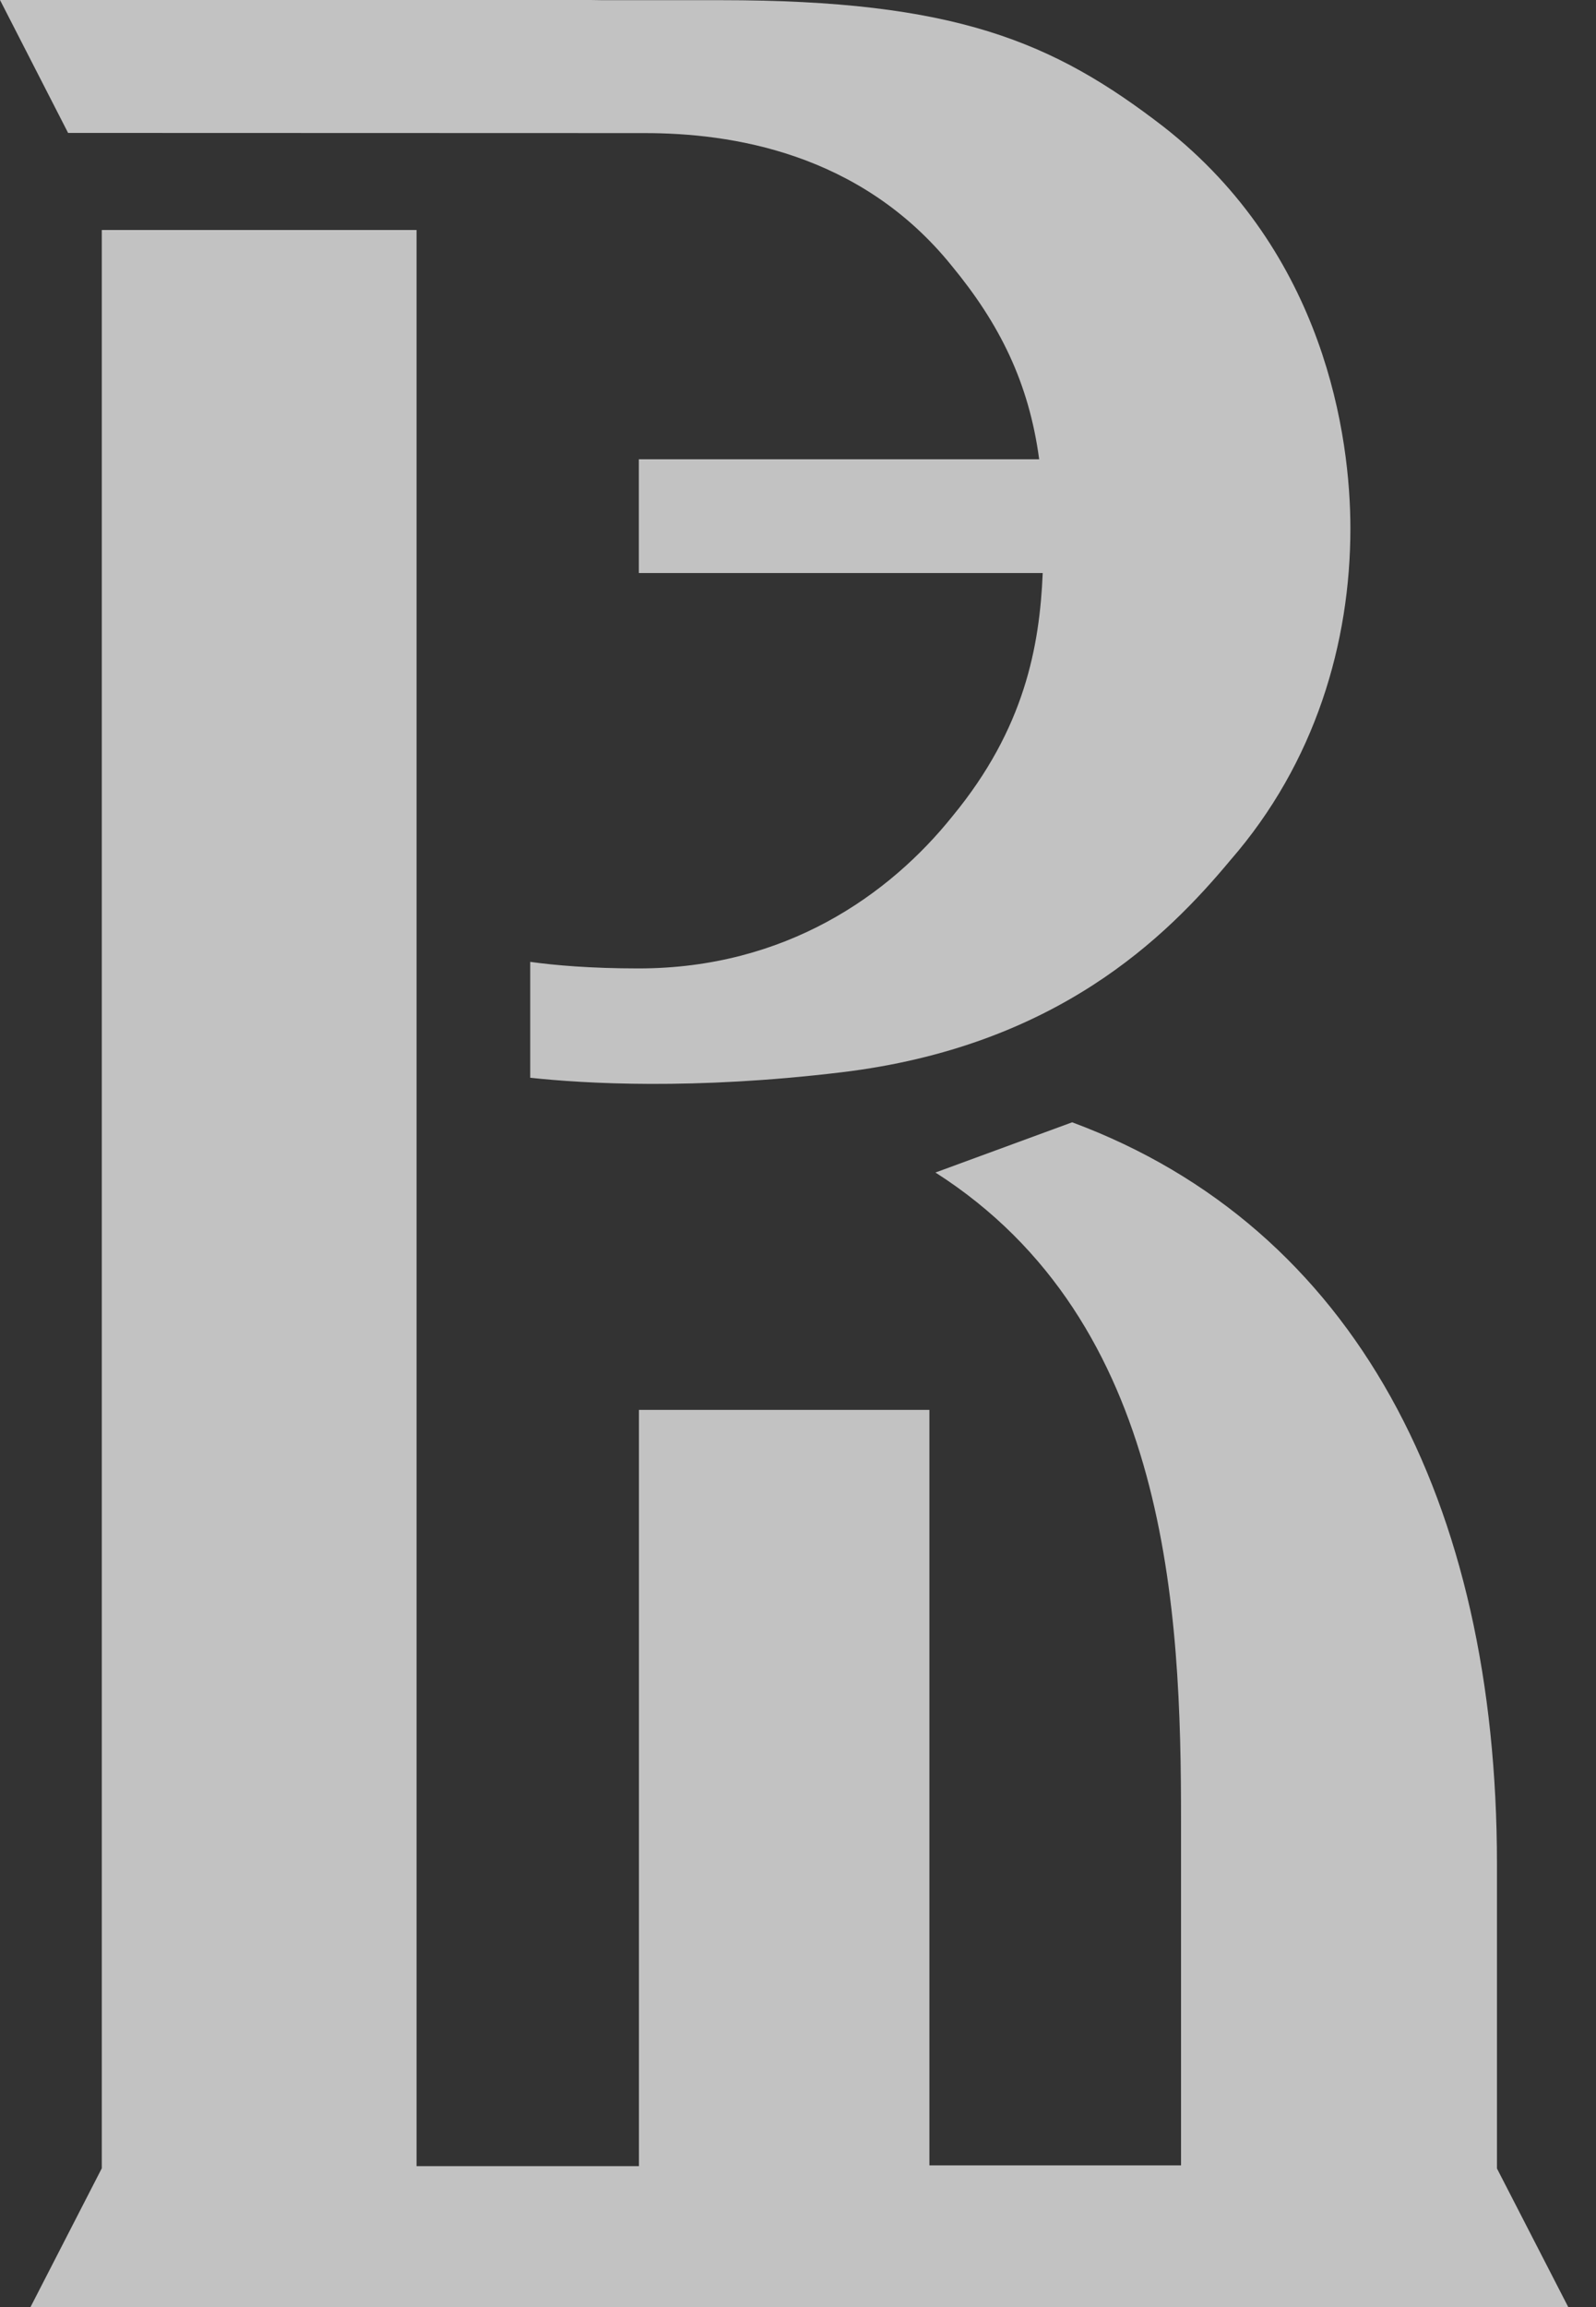 <?xml version="1.0" encoding="UTF-8"?>
<svg width="18px" height="26px" viewBox="0 0 18 26" version="1.1" xmlns="http://www.w3.org/2000/svg" xmlns:xlink="http://www.w3.org/1999/xlink">
    <rect x="0" y="0" width="18" height="26" fill="#333333" stroke="none"/>
    <!-- Generator: Sketch 51.2 (57519) - http://www.bohemiancoding.com/sketch -->
    <title>Shape</title>
    <desc>Created with Sketch.</desc>
    <defs></defs>
    <g id="Symbols" stroke="none" stroke-width="1" fill="none" fill-rule="evenodd" fill-opacity="0.7">
        <g id="NAV_TOP_-Copy" transform="translate(-60, -12)" fill="#FFFFFF" fill-rule="nonzero">
            <g id="Group-3" transform="translate(60, 9)">
                <path d="M6.661,3 L6.795,3.002 L8.131,3.002 C10.77,3.002 11.876,3.466 13.125,4.43 C14.944,5.854 15.23,7.922 15.23,8.955 C15.23,10.238 14.837,11.593 13.874,12.697 C13.16,13.553 11.919,14.794 9.486,15.085 C7.823,15.285 6.595,15.212 5.98,15.146 L5.98,13.84 C6.253,13.878 6.656,13.914 7.202,13.914 C8.858,13.914 10.031,13.087 10.745,12.195 C11.555,11.212 11.725,10.286 11.76,9.458 L7.205,9.458 L7.205,8.176 L11.72,8.176 C11.604,7.31 11.272,6.648 10.735,5.997 C9.7,4.714 8.236,4.5 7.273,4.5 L0.768,4.498 L0,3 L6.66,3 L6.661,3 Z M0.344,29 L1.148,27.436 L1.148,5.592 L4.698,5.592 L4.698,27.412 L7.206,27.412 L7.206,18.889 L10.482,18.889 L10.482,27.403 L13.32,27.403 L13.32,23.525 C13.32,21.174 13.198,17.903 10.55,16.214 L12.092,15.648 C15.286,16.834 16.883,19.931 16.883,24.01 L16.883,27.438 L17.687,29 L0.343,29 L0.344,29 Z" id="Shape"></path>
            </g>
        </g>
    </g>
</svg>
